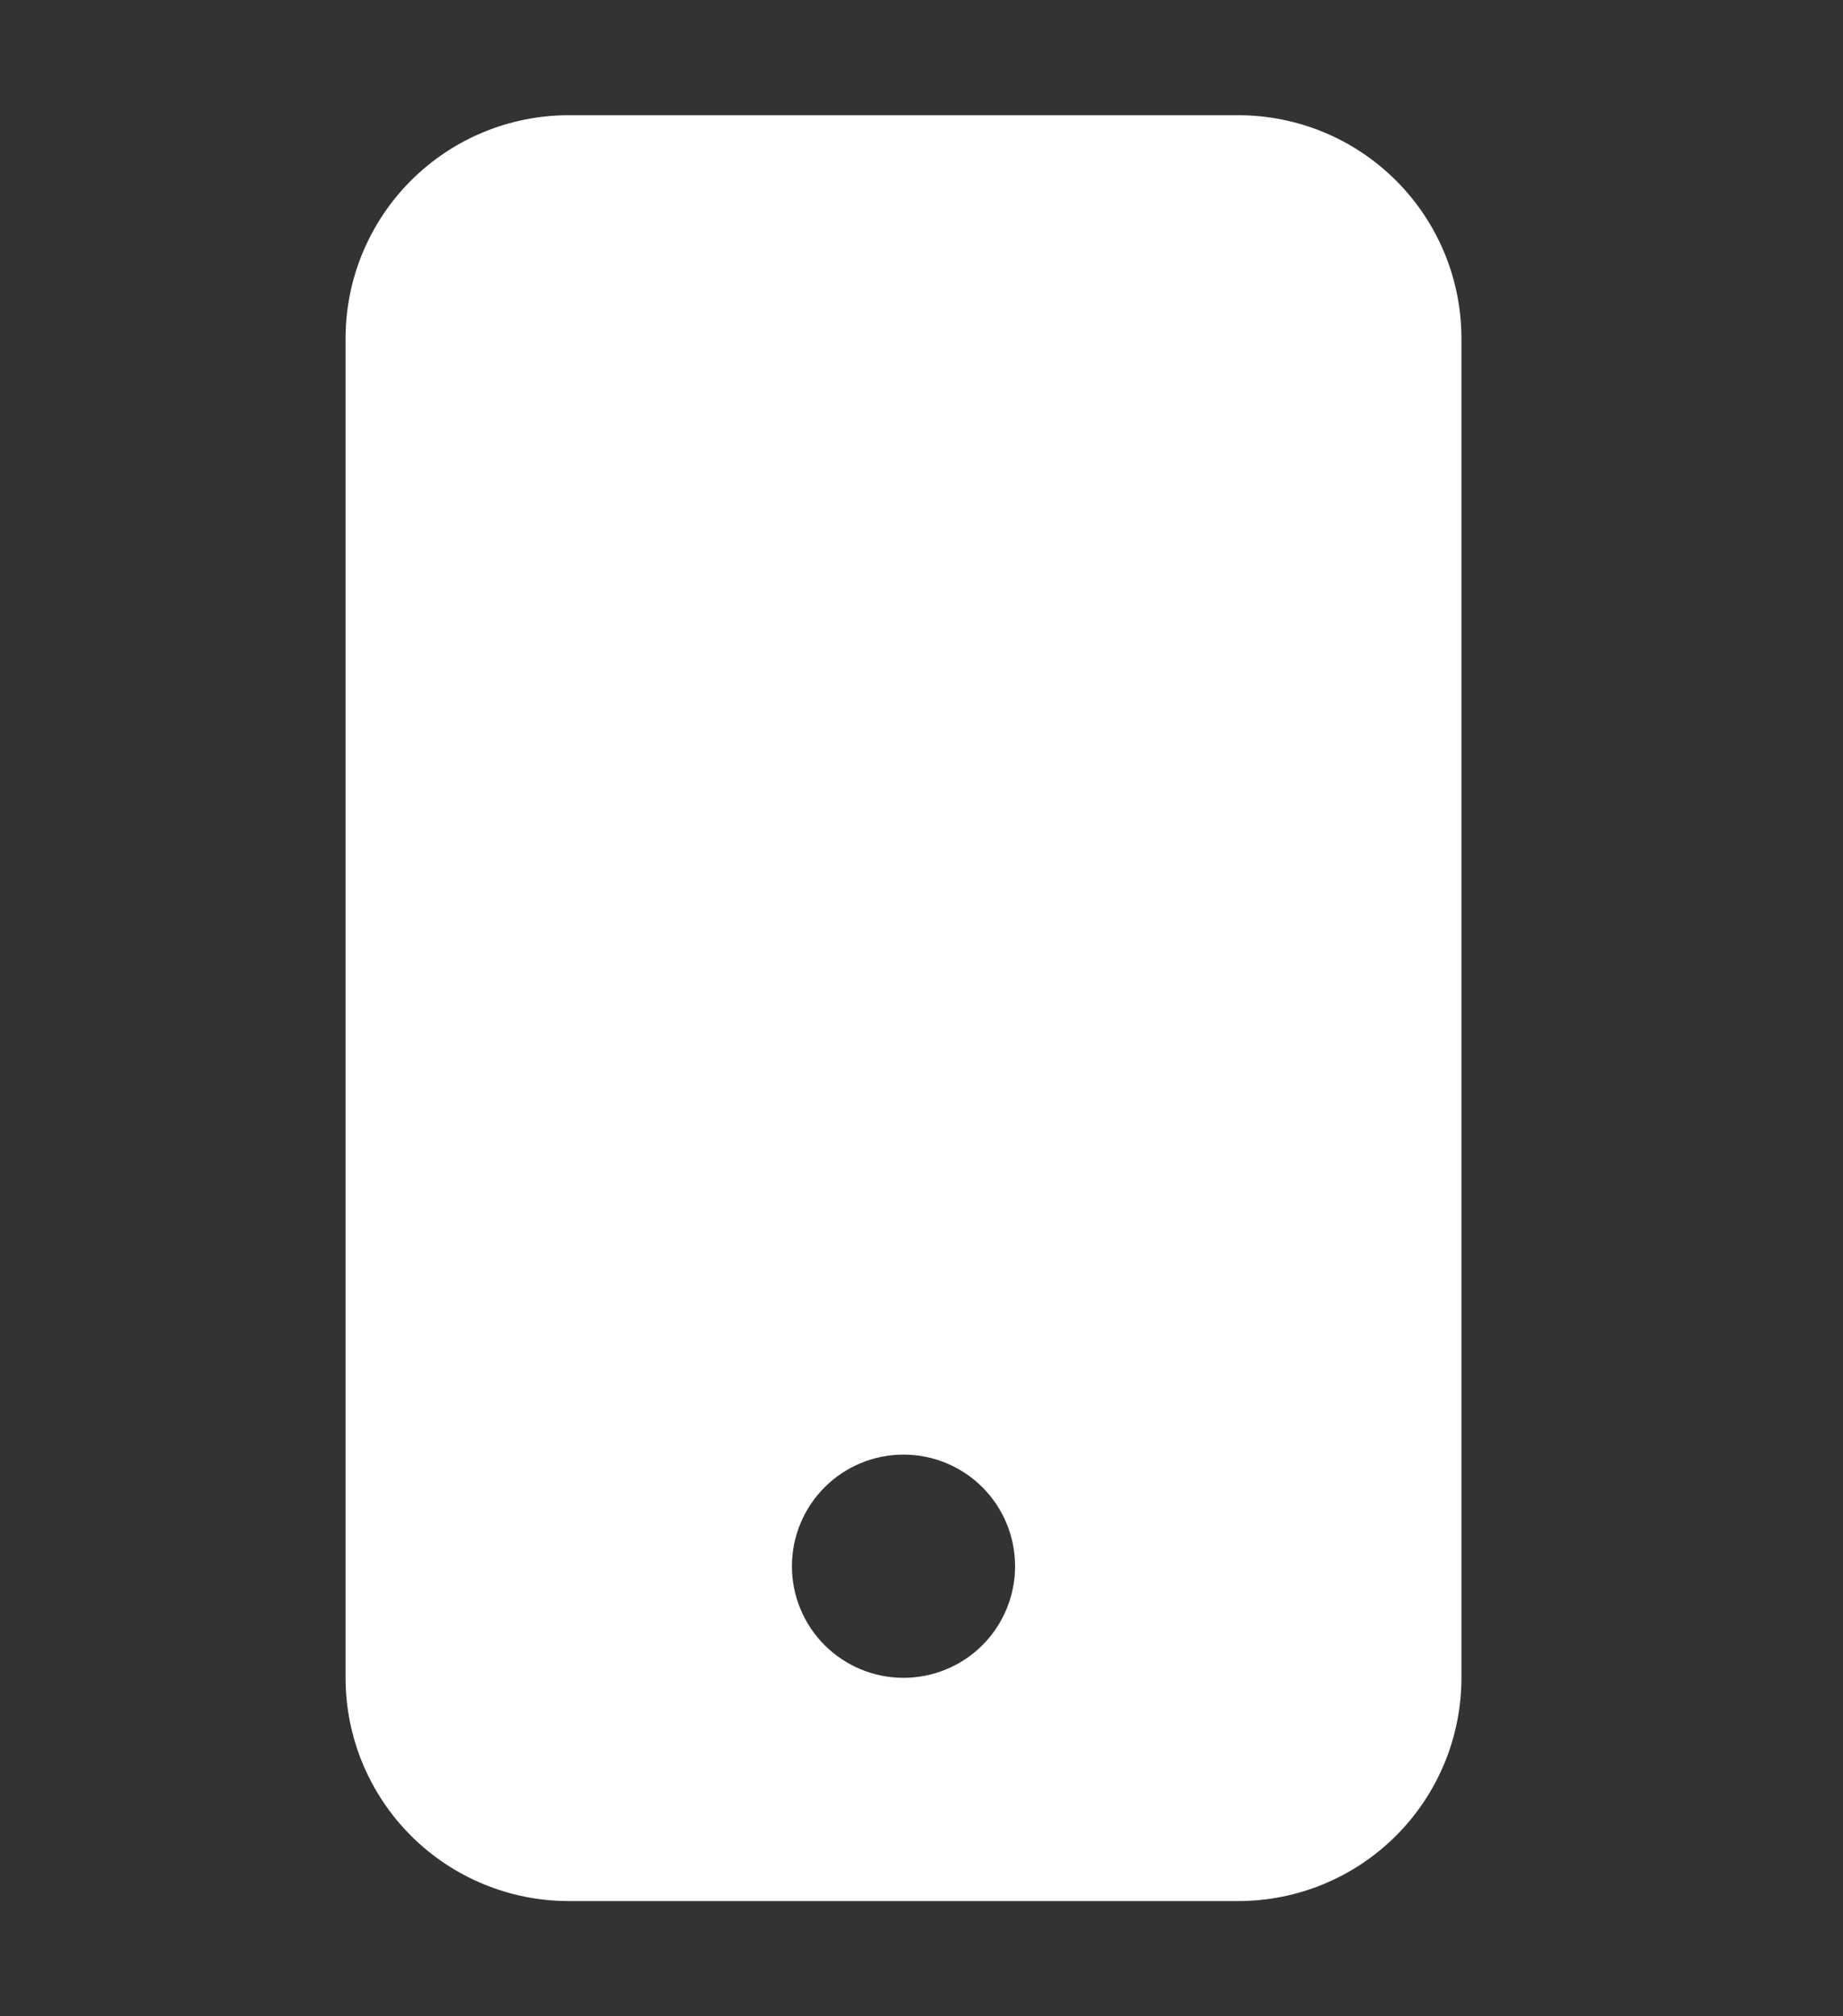 <svg width="32" height="35" viewBox="0 0 32 35" fill="none" xmlns="http://www.w3.org/2000/svg">
<rect x="0" y="0" width="32" height="35" fill="#333333" stroke="none"/>
<path d="M6 5.875C6 4.847 6.408 3.862 7.135 3.135C7.862 2.408 8.847 2 9.875 2H21.5C22.528 2 23.513 2.408 24.24 3.135C24.967 3.862 25.375 4.847 25.375 5.875V29.125C25.375 30.153 24.967 31.138 24.24 31.865C23.513 32.592 22.528 33 21.5 33H9.875C8.847 33 7.862 32.592 7.135 31.865C6.408 31.138 6 30.153 6 29.125V5.875ZM17.625 27.188C17.625 26.674 17.421 26.181 17.058 25.817C16.694 25.454 16.201 25.25 15.688 25.25C15.174 25.25 14.681 25.454 14.318 25.817C13.954 26.181 13.75 26.674 13.75 27.188C13.75 27.701 13.954 28.194 14.318 28.558C14.681 28.921 15.174 29.125 15.688 29.125C16.201 29.125 16.694 28.921 17.058 28.558C17.421 28.194 17.625 27.701 17.625 27.188Z" fill="white"/>
</svg>

